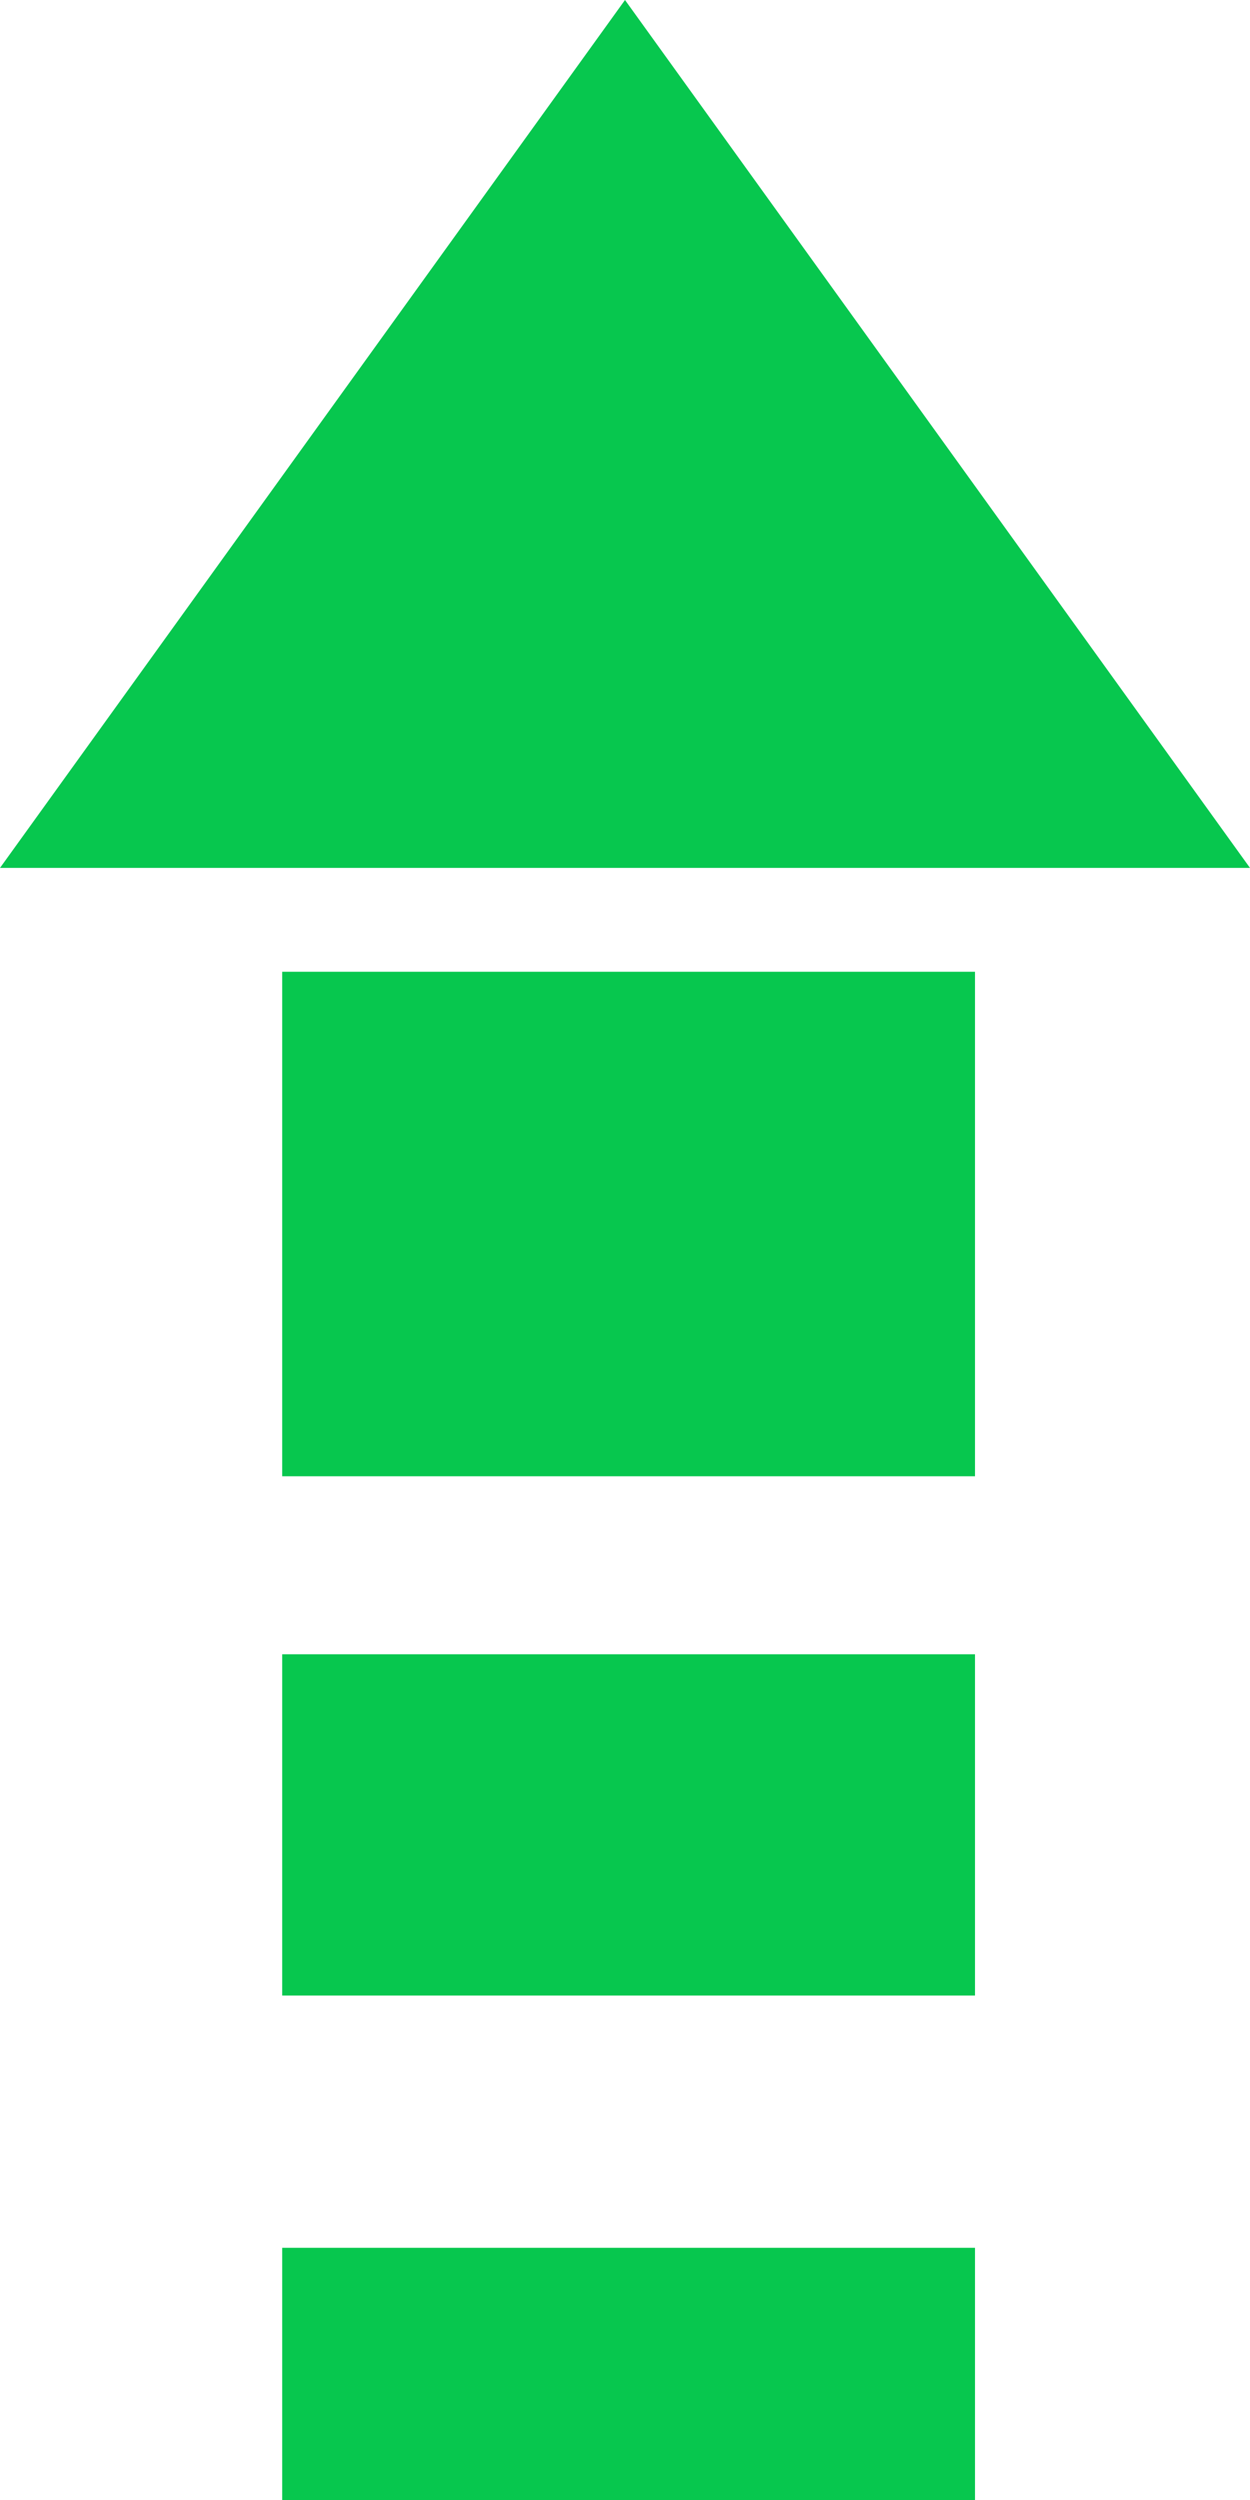 <?xml version="1.0" encoding="UTF-8"?>
<svg width="12px" height="24px" viewBox="0 0 12 24" version="1.1" xmlns="http://www.w3.org/2000/svg" xmlns:xlink="http://www.w3.org/1999/xlink">
    <!-- Generator: Sketch 52.5 (67469) - http://www.bohemiancoding.com/sketch -->
    <title>ic_rise</title>
    <desc>Created with Sketch.</desc>
    <g id="Page-1" stroke="none" stroke-width="1" fill="none" fill-rule="evenodd">
        <g id="行情页面-深度" transform="translate(-210, -114)" fill="#07C74E">
            <path d="M216,114 L210,122.332 L222,122.332 L216,114 Z M212.709,128.172 L219.36,128.172 L219.36,123.329 L212.709,123.329 L212.709,128.172 Z M212.709,133.157 L219.36,133.157 L219.36,129.881 L212.709,129.881 L212.709,133.157 Z M212.709,138 L219.36,138 L219.36,135.579 L212.709,135.579 L212.709,138 Z" id="ic_rise"></path>
        </g>
    </g>
</svg>